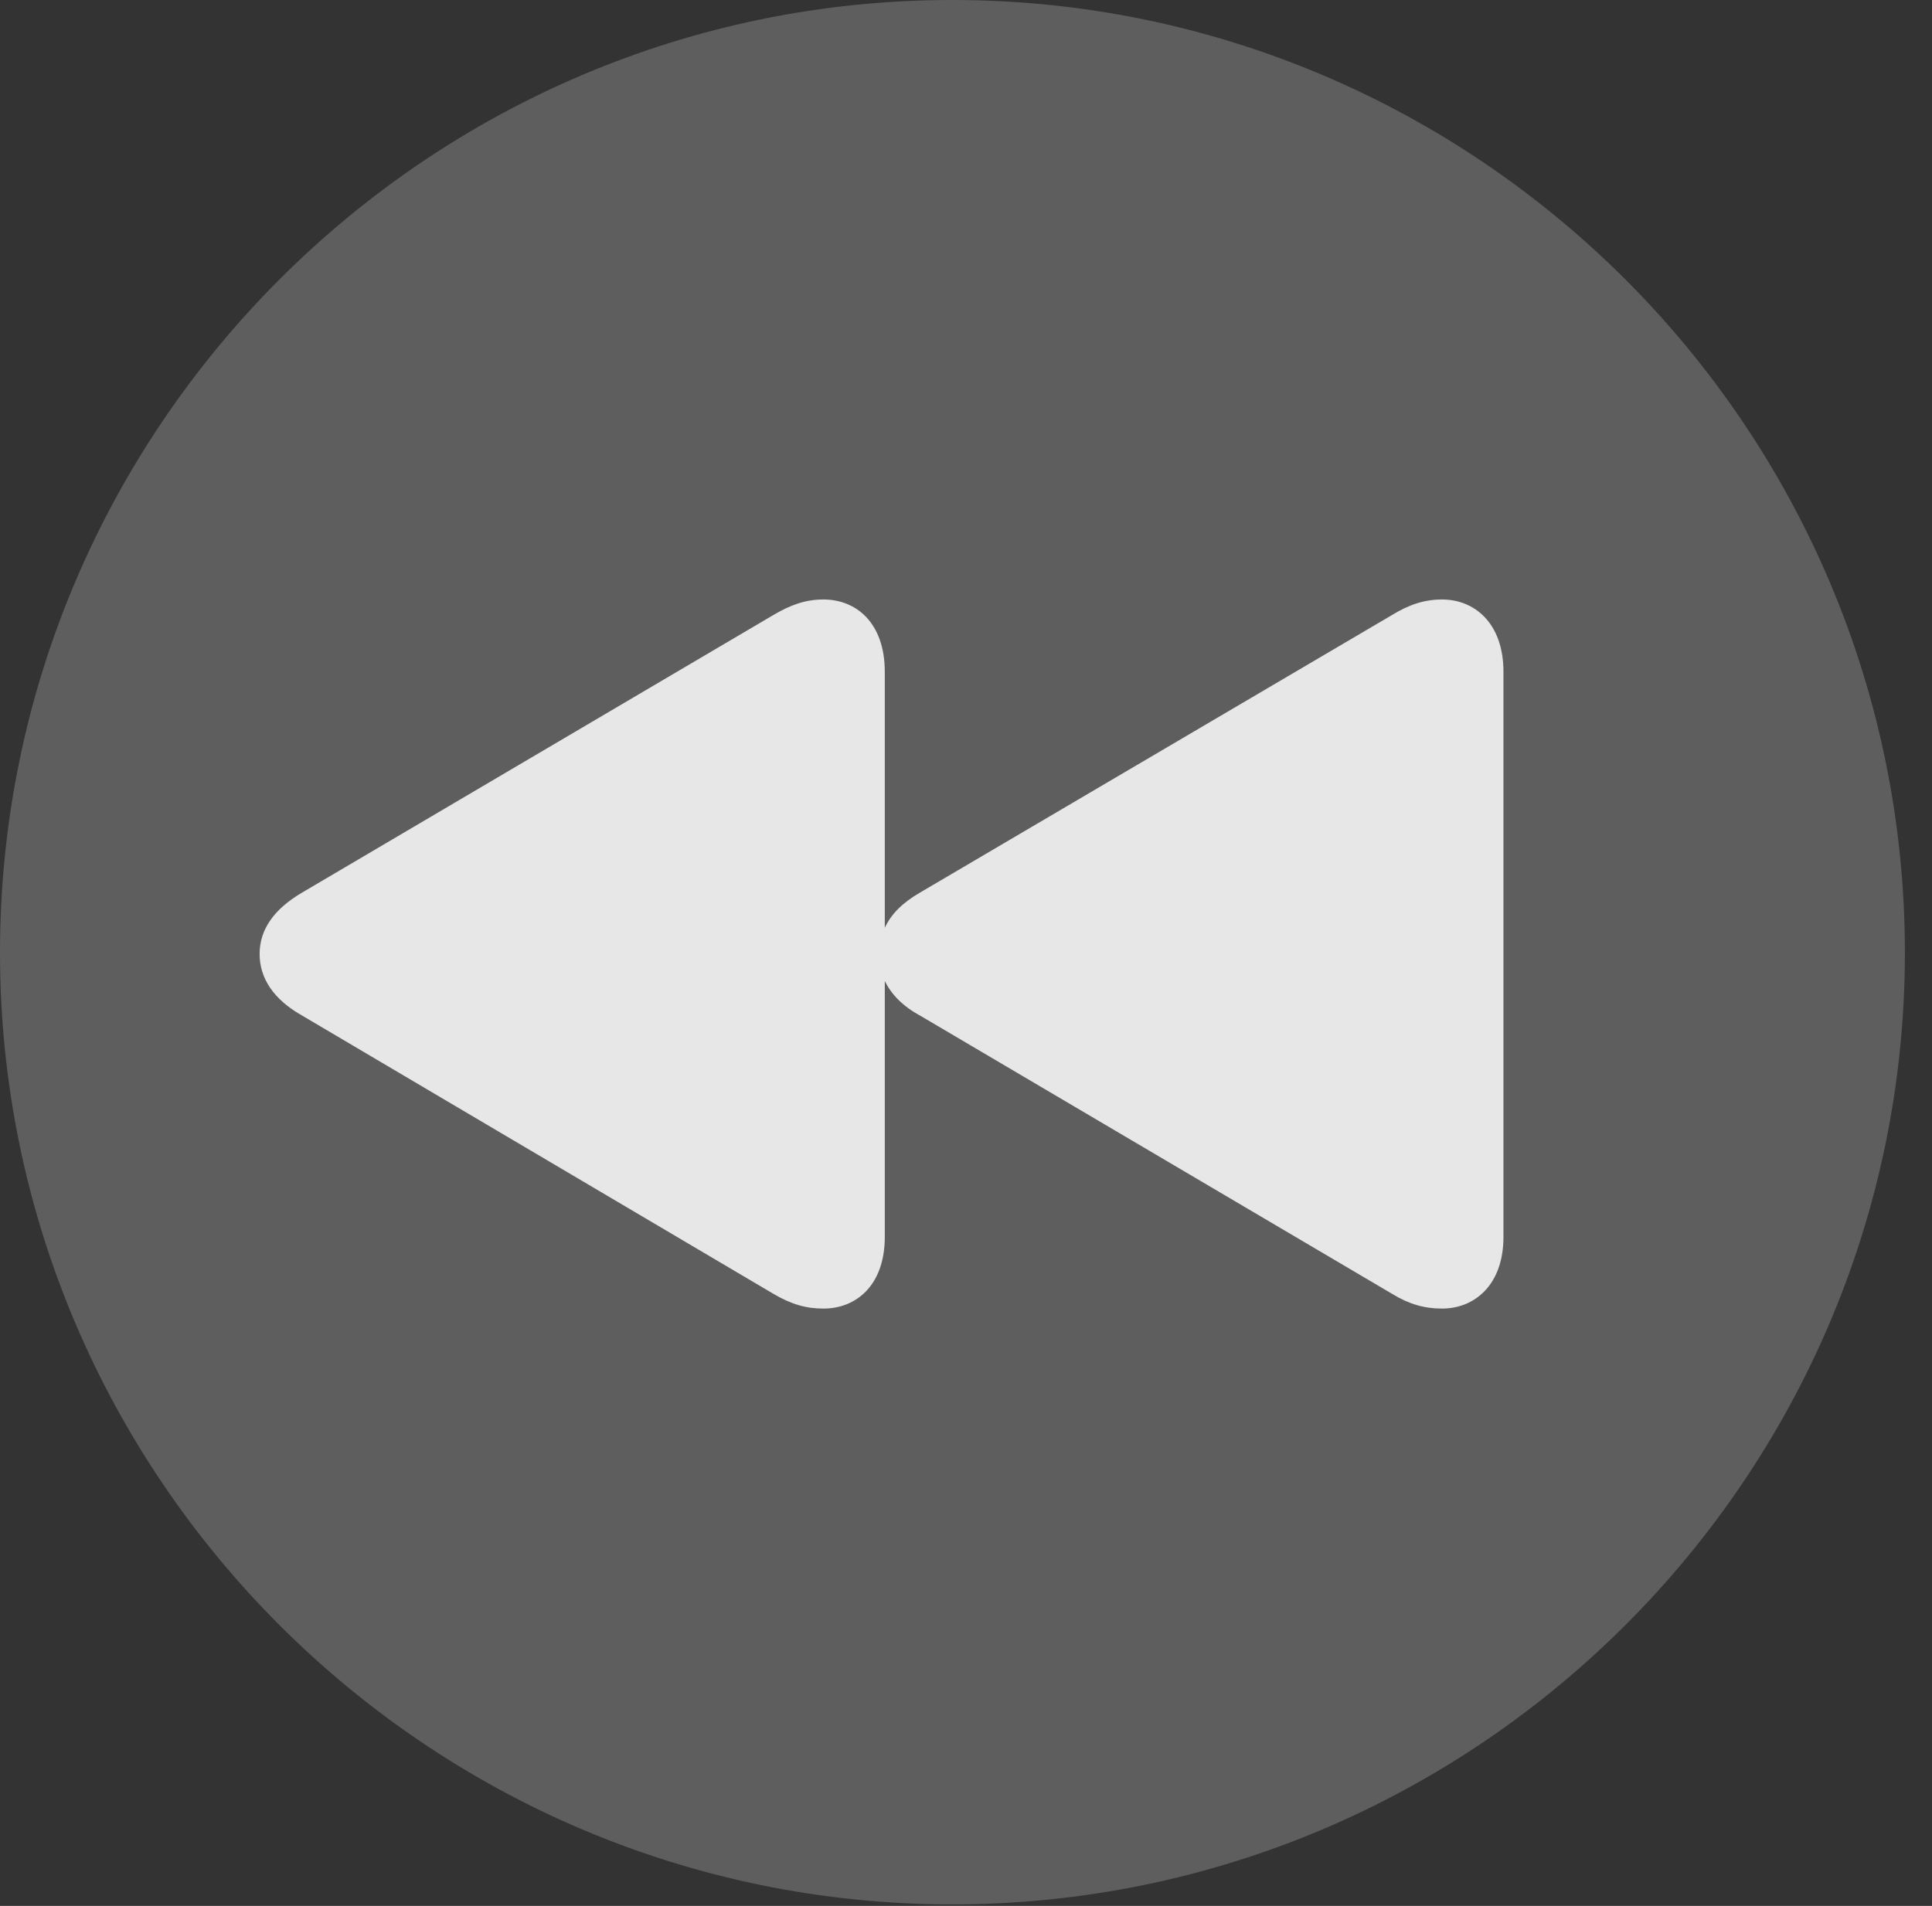 <?xml version="1.0" encoding="UTF-8"?>
<!--Generator: Apple Native CoreSVG 341-->
<!DOCTYPE svg
PUBLIC "-//W3C//DTD SVG 1.1//EN"
       "http://www.w3.org/Graphics/SVG/1.1/DTD/svg11.dtd">
<svg version="1.1" xmlns="http://www.w3.org/2000/svg" xmlns:xlink="http://www.w3.org/1999/xlink" viewBox="0 0 25.801 25.459">
 <rect x="0" y="0" width="25.801" height="25.459" fill="#333333" stroke="none"/>
 <g>
  <rect height="25.459" opacity="0" width="25.801" x="0" y="0"/>
  <path d="M12.715 25.439C19.727 25.439 25.439 19.727 25.439 12.725C25.439 5.713 19.727 0 12.715 0C5.713 0 0 5.713 0 12.725C0 19.727 5.713 25.439 12.715 25.439Z" fill="white" fill-opacity="0.212"/>
  <path d="M3.467 12.744C3.467 12.422 3.652 12.148 4.033 11.924L10.332 8.213C10.566 8.076 10.762 8.008 10.996 8.008C11.435 8.008 11.816 8.32 11.816 8.975L11.816 12.393C11.904 12.207 12.051 12.06 12.285 11.924L18.594 8.213C18.818 8.076 19.023 8.008 19.258 8.008C19.688 8.008 20.078 8.32 20.078 8.975L20.078 16.523C20.078 17.168 19.688 17.48 19.258 17.48C19.023 17.48 18.818 17.422 18.594 17.285L12.285 13.565C12.051 13.438 11.904 13.281 11.816 13.105L11.816 16.523C11.816 17.168 11.435 17.48 10.996 17.48C10.762 17.48 10.566 17.422 10.332 17.285L4.033 13.565C3.652 13.35 3.467 13.066 3.467 12.744Z" fill="white" fill-opacity="0.85"/>
 </g>
</svg>
